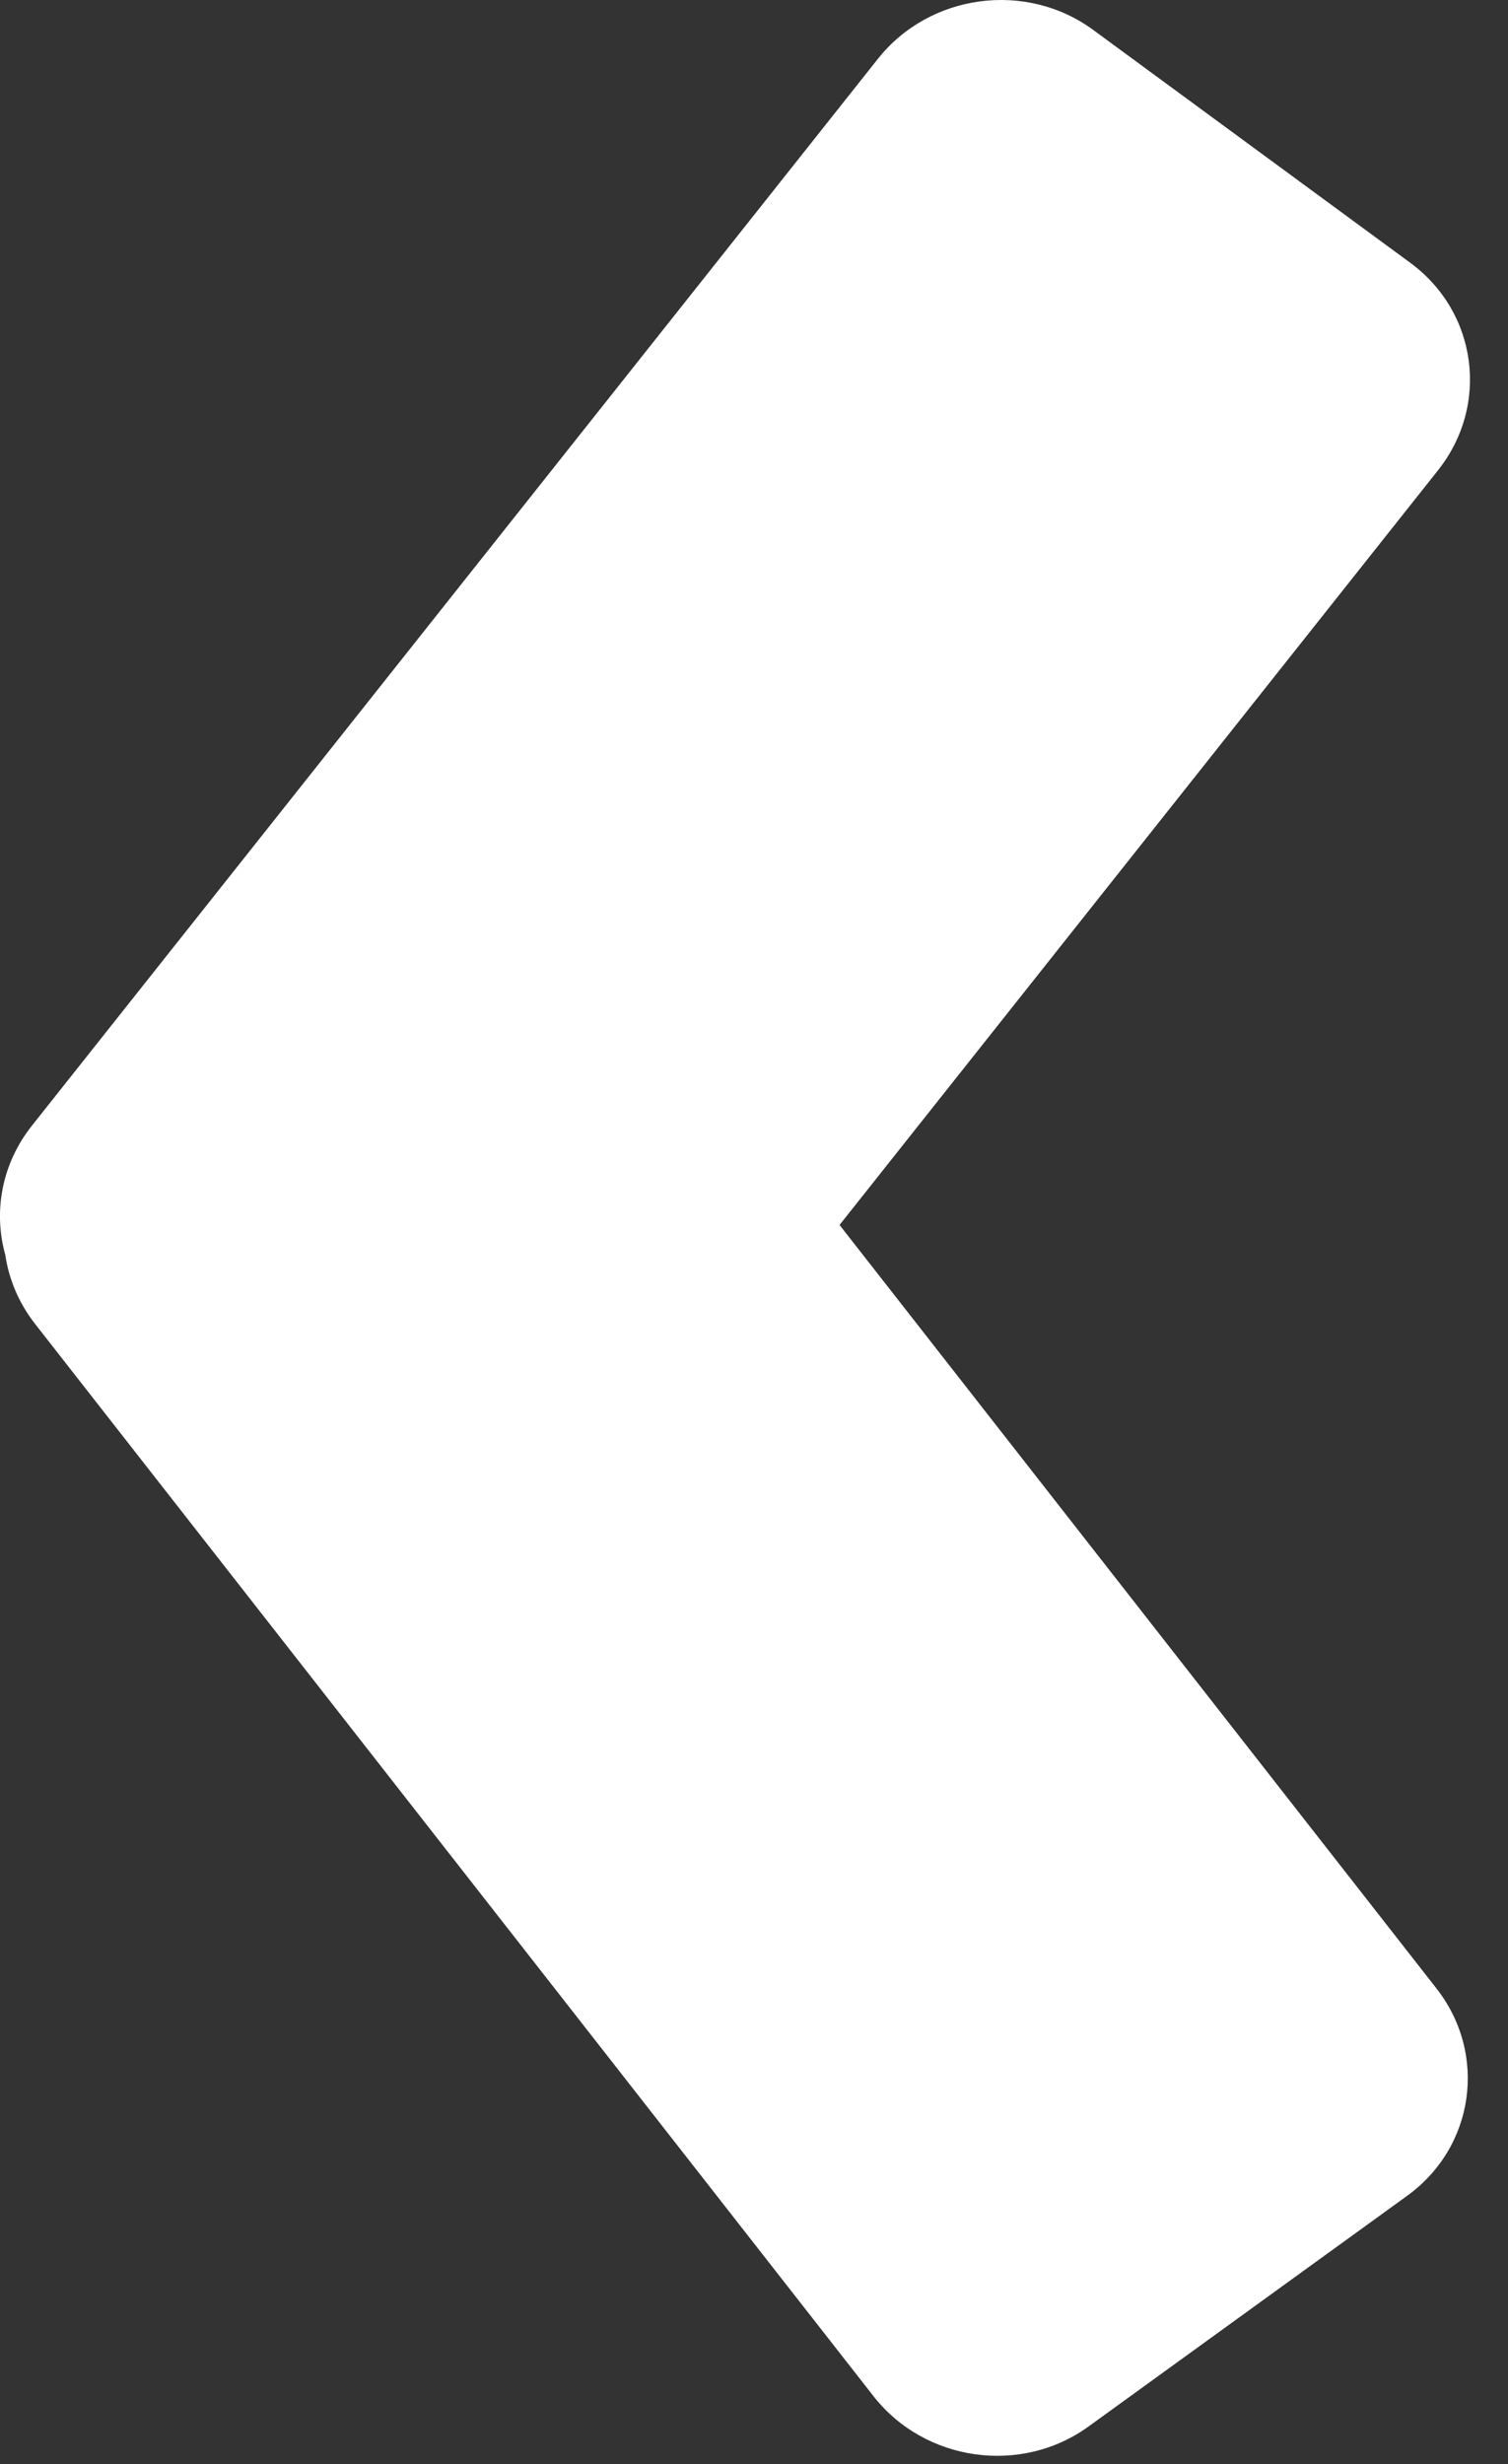 <svg width="30" height="49" viewBox="0 0 30 49" fill="none" xmlns="http://www.w3.org/2000/svg">
<rect x="0" y="0" width="30" height="49" fill="#333333" stroke="none"/>
<path fill-rule="evenodd" clip-rule="evenodd" d="M21.748 0.595C20.412 -0.385 18.495 -0.128 17.465 1.17L0.636 22.382C0.03 23.145 -0.134 24.097 0.105 24.952C0.176 25.434 0.371 25.908 0.698 26.326L17.376 47.646C18.397 48.951 20.312 49.222 21.654 48.251L27.995 43.662C29.337 42.69 29.598 40.845 28.577 39.54L16.702 24.358L28.609 9.35C29.638 8.052 29.39 6.205 28.055 5.225L21.748 0.595Z" fill="white"/>
</svg>
